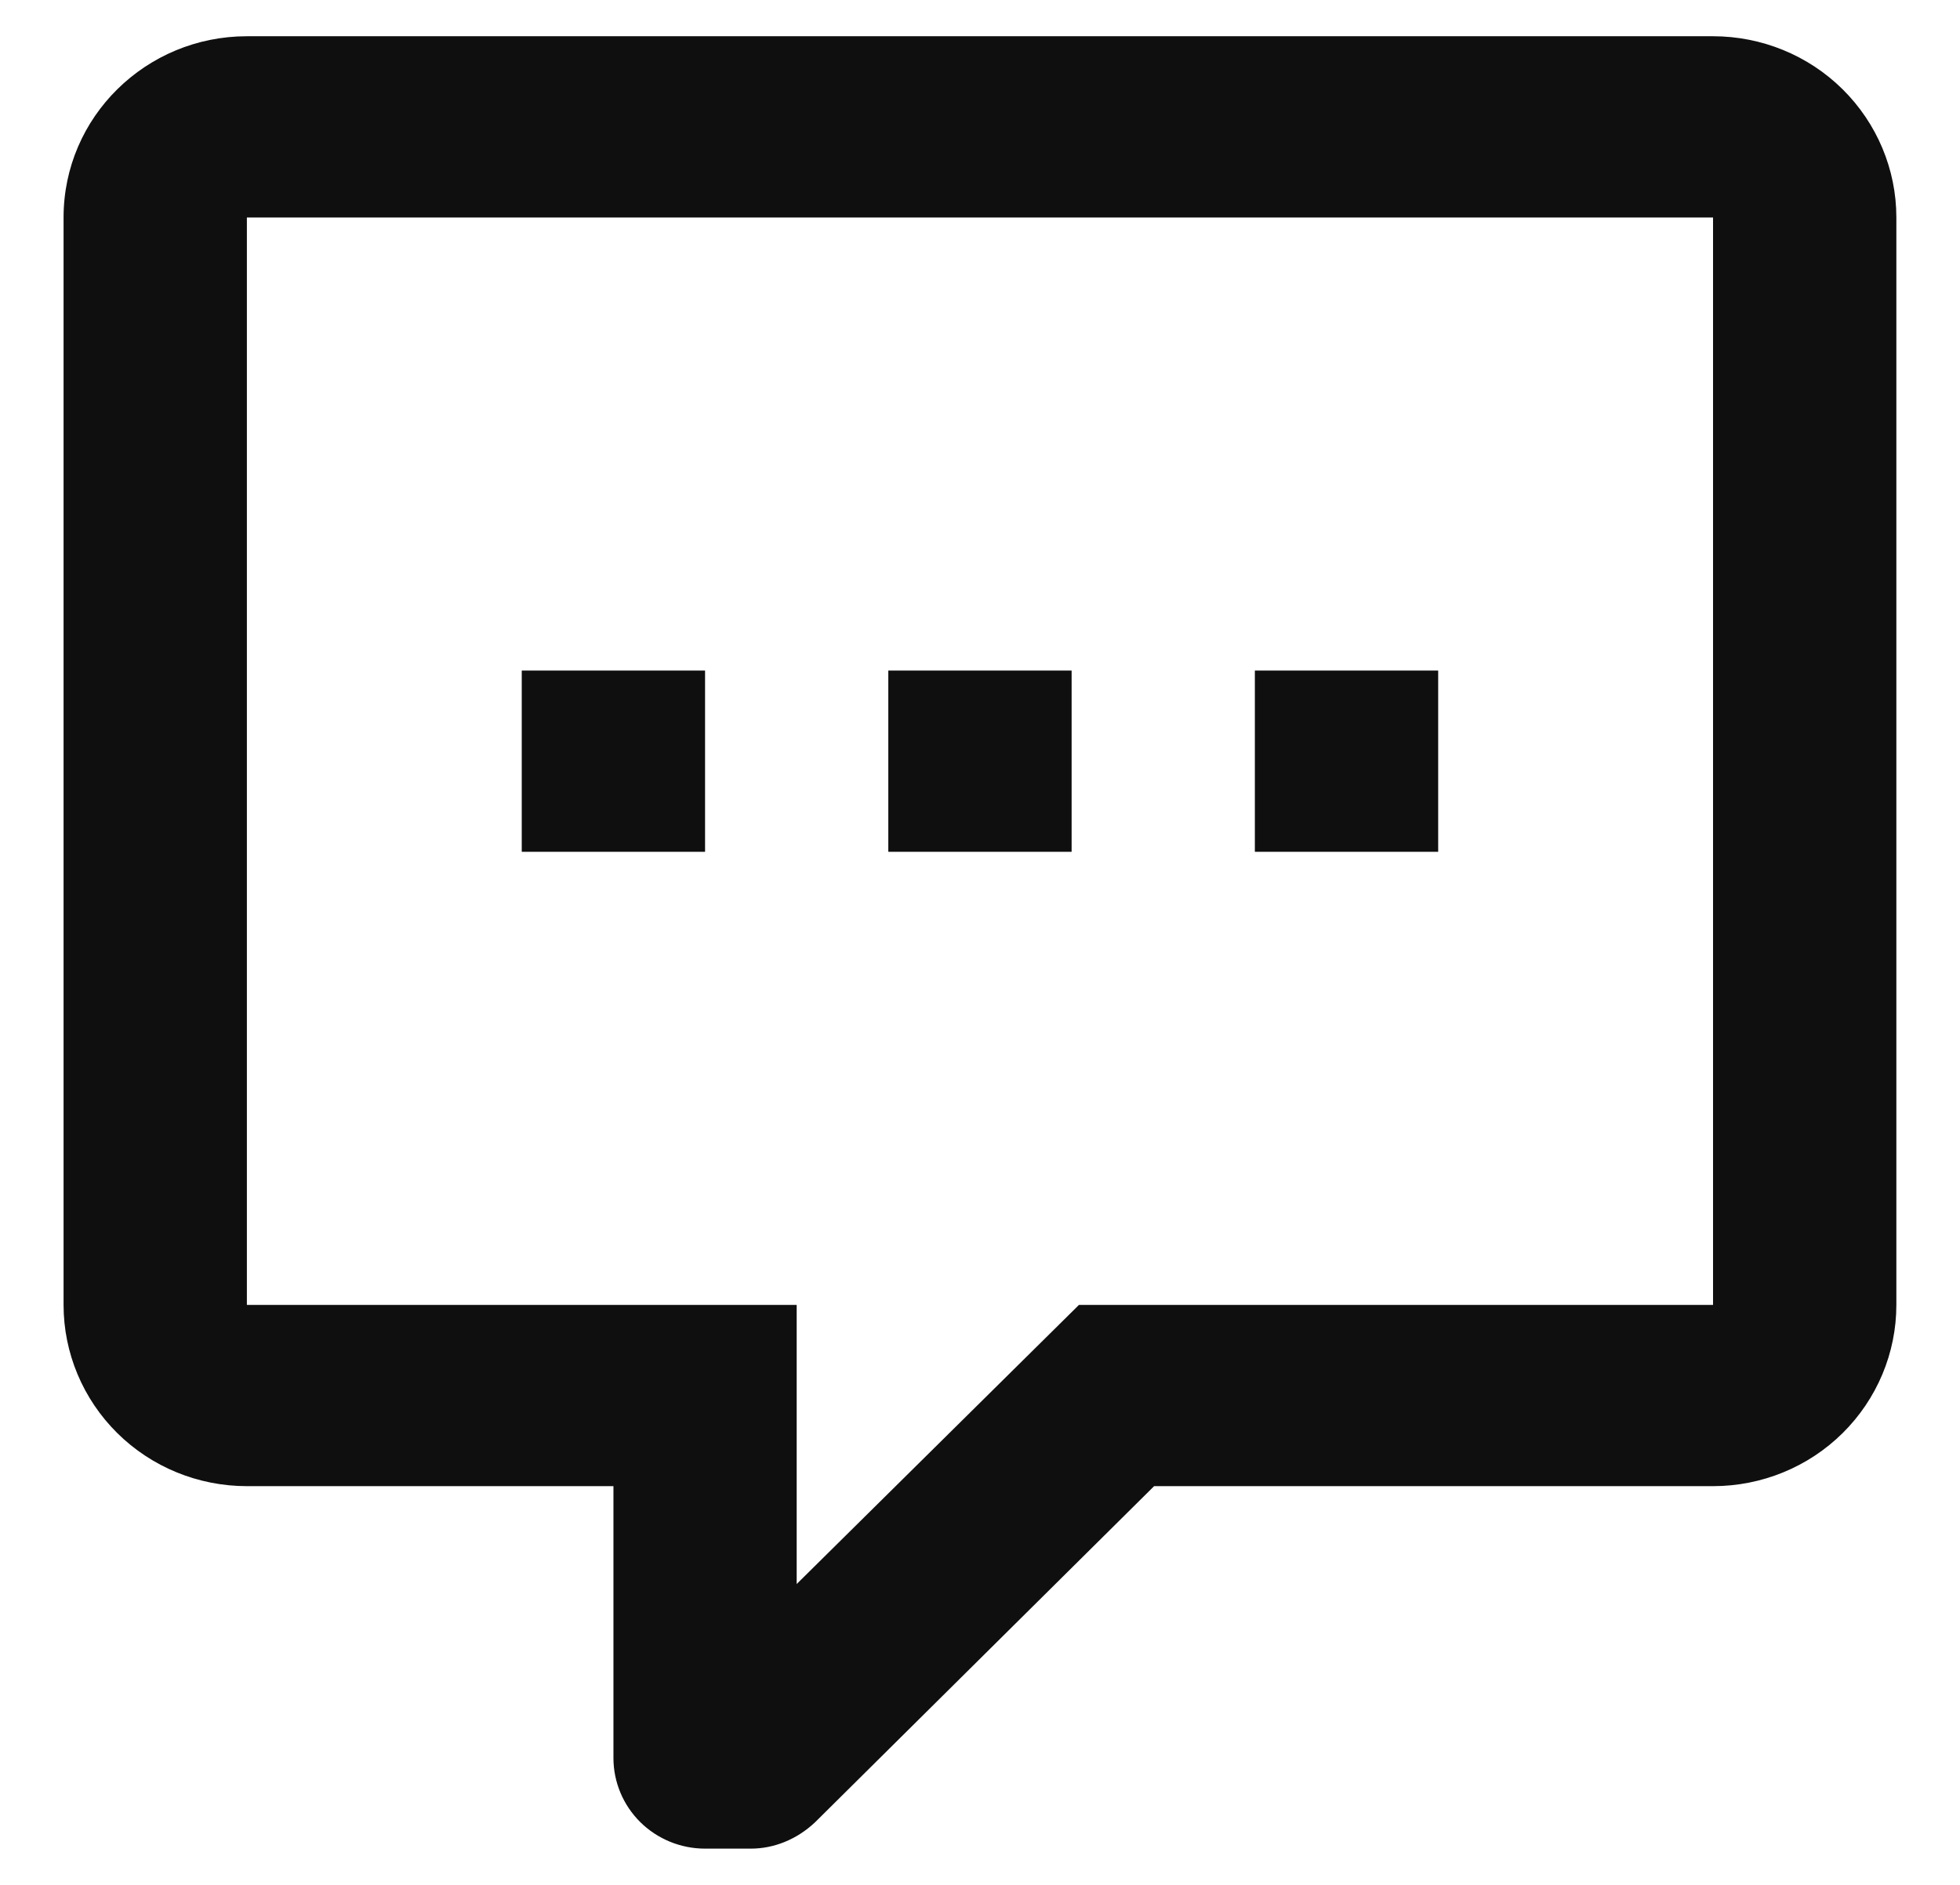 <svg width="26" height="25" viewBox="0 0 27 26" fill="none" xmlns="http://www.w3.org/2000/svg">
    <path
        d="M9.707 25.5C9.371 25.5 9.05 25.368 8.813 25.134C8.576 24.899 8.443 24.581 8.443 24.25V20.5H3.386C2.715 20.5 2.072 20.237 1.598 19.768C1.124 19.299 0.857 18.663 0.857 18V3C0.857 1.613 1.995 0.5 3.386 0.5H23.613C24.284 0.5 24.927 0.763 25.401 1.232C25.875 1.701 26.142 2.337 26.142 3V18C26.142 18.663 25.875 19.299 25.401 19.768C24.927 20.237 24.284 20.5 23.613 20.5H15.902L11.224 25.137C10.971 25.375 10.655 25.5 10.339 25.5H9.707ZM10.971 18V21.85L14.865 18H23.613V3H3.386V18H10.971ZM19.821 11.75H17.292V9.25H19.821V11.75ZM14.764 11.75H12.235V9.25H14.764V11.75ZM9.707 11.75H7.178V9.25H9.707V11.75Z"
        fill="#0F0F0F" />
</svg>
    
